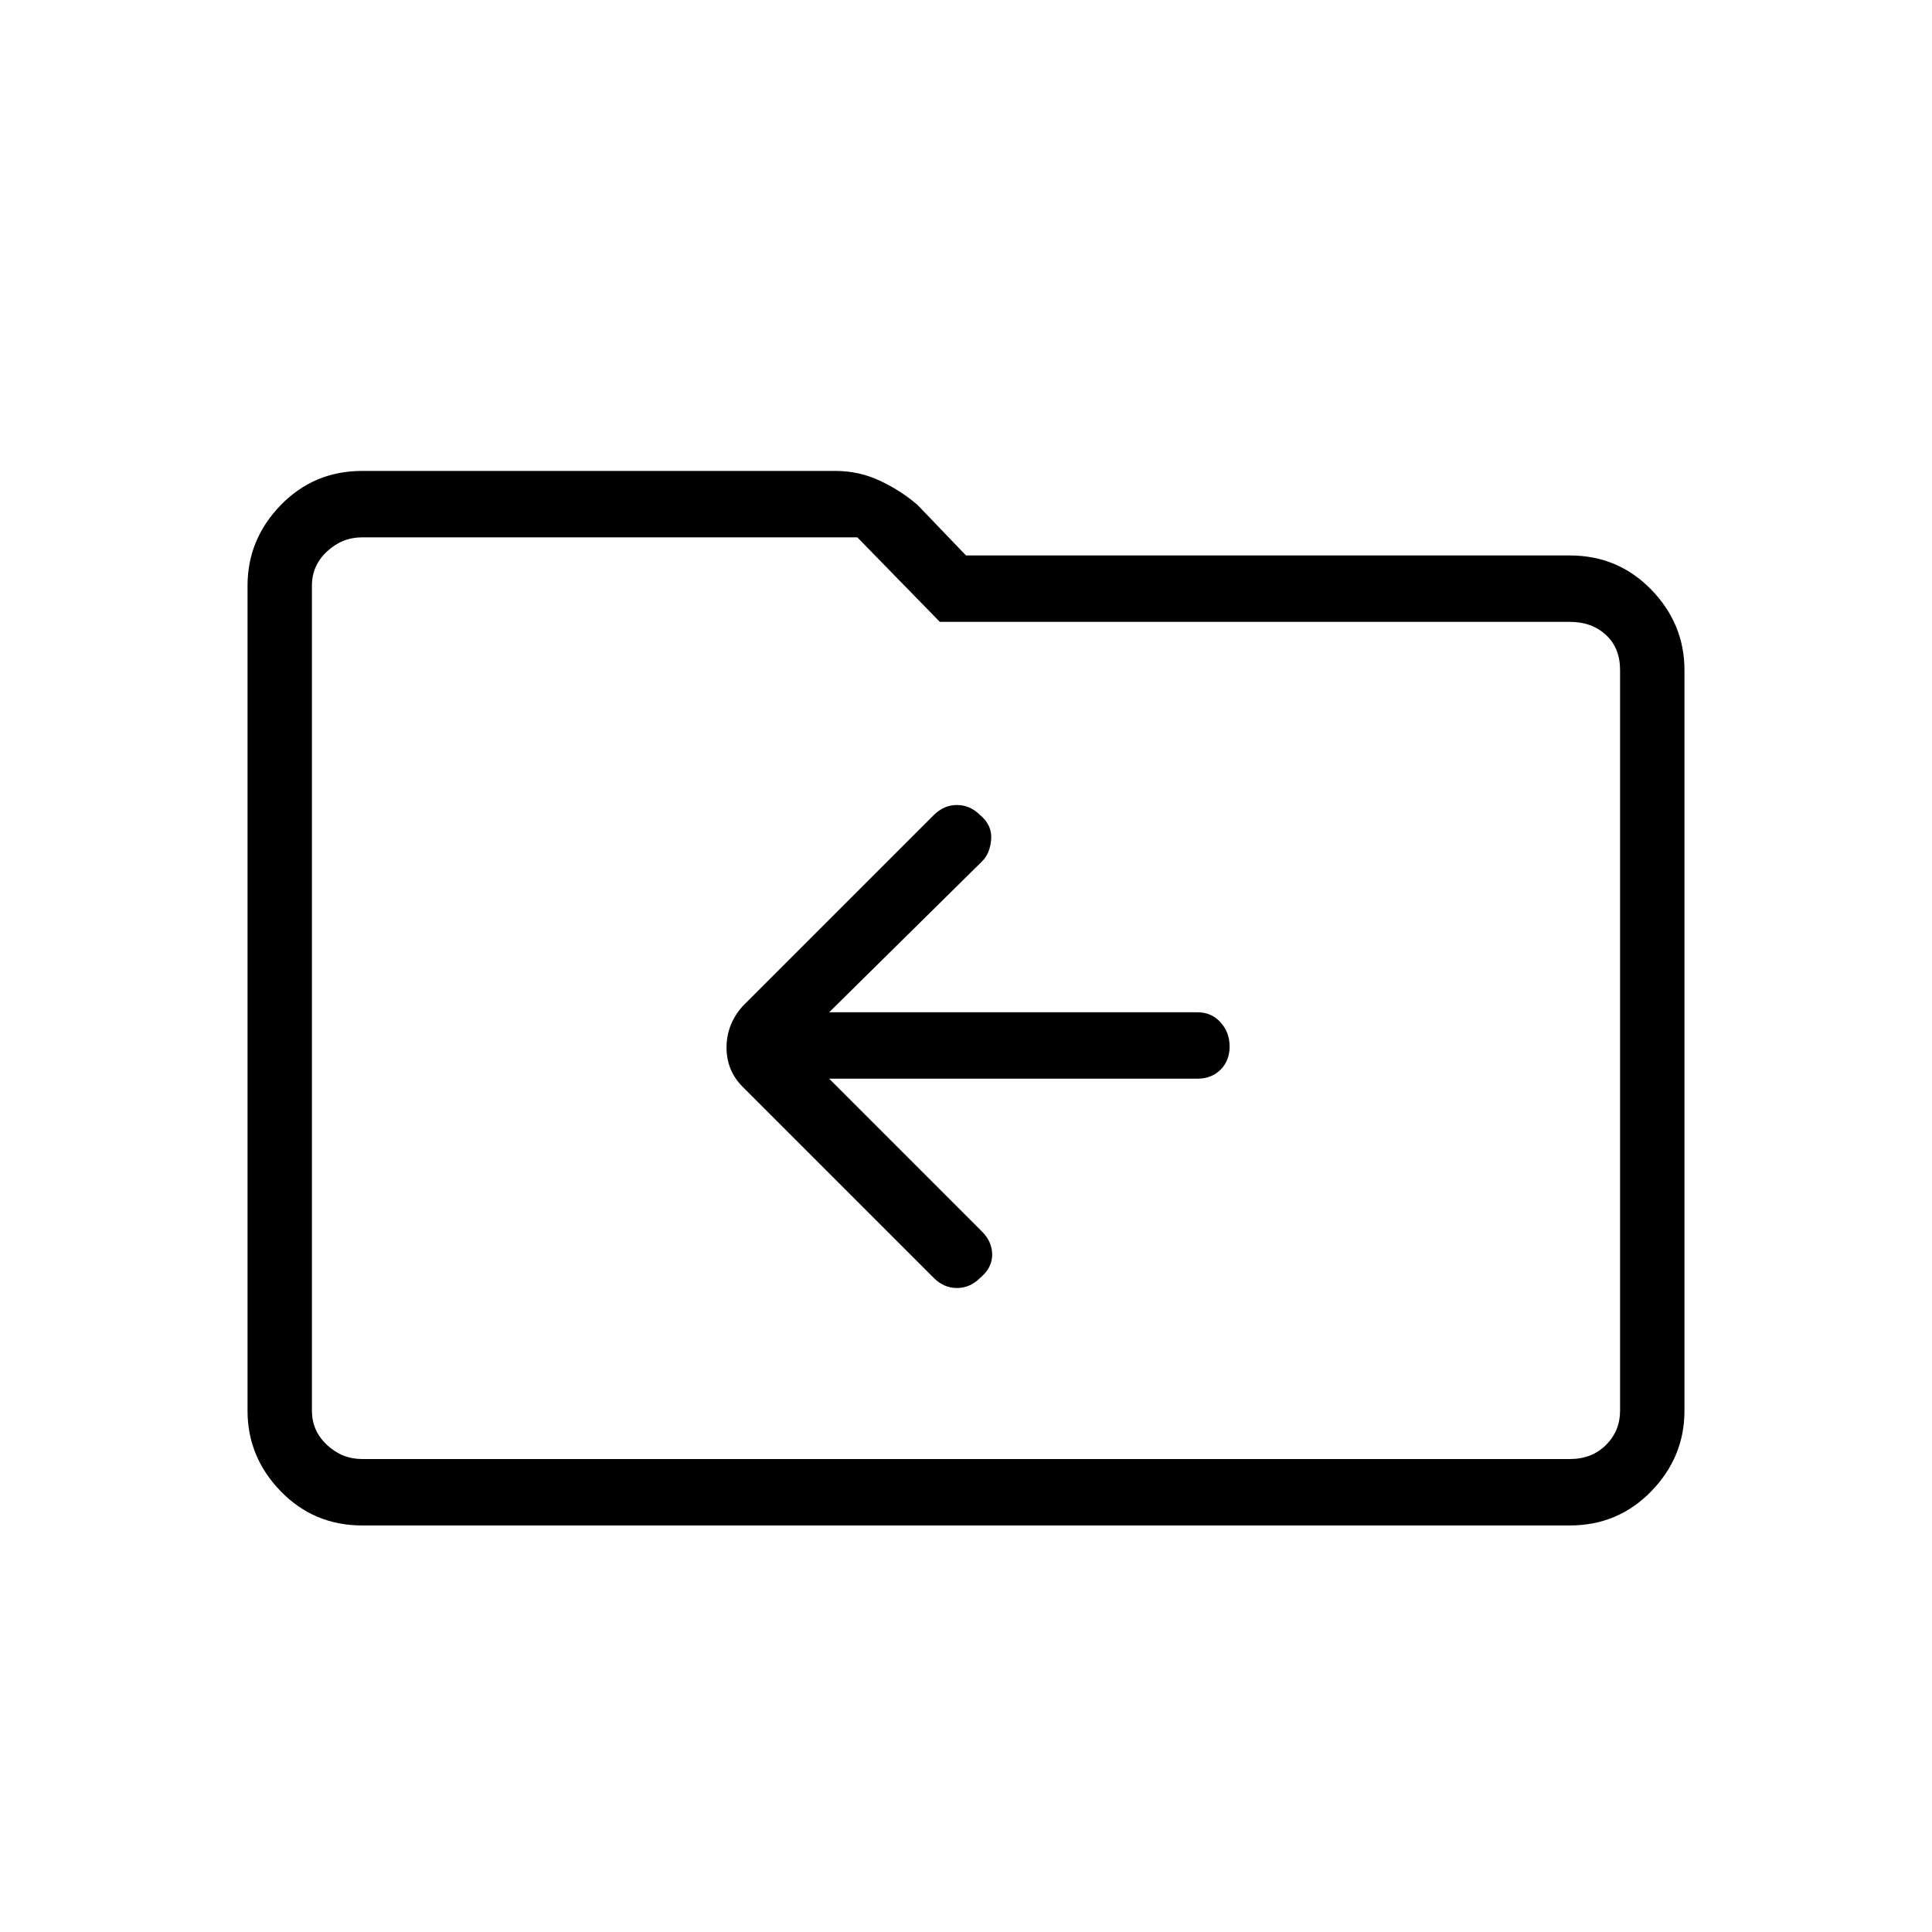 <svg xmlns="http://www.w3.org/2000/svg" height="40" width="40"><path d="M20.292 26.458Q20.542 26.25 20.542 25.979Q20.542 25.708 20.333 25.5L17.167 22.333H24.792Q25.083 22.333 25.271 22.146Q25.458 21.958 25.458 21.667Q25.458 21.375 25.271 21.167Q25.083 20.958 24.792 20.958H17.167L20.333 17.833Q20.5 17.667 20.521 17.375Q20.542 17.083 20.292 16.875Q20.083 16.667 19.812 16.667Q19.542 16.667 19.333 16.875L15.375 20.833Q15.042 21.208 15.042 21.688Q15.042 22.167 15.375 22.5L19.333 26.458Q19.542 26.667 19.812 26.667Q20.083 26.667 20.292 26.458ZM7.5 31.583Q6.5 31.583 5.812 30.875Q5.125 30.167 5.125 29.208V12.125Q5.125 11.167 5.812 10.458Q6.5 9.75 7.5 9.75H17.292Q17.792 9.75 18.229 9.958Q18.667 10.167 19 10.458L20 11.5H32.5Q33.5 11.5 34.188 12.208Q34.875 12.917 34.875 13.875V29.208Q34.875 30.167 34.188 30.875Q33.5 31.583 32.5 31.583ZM6.458 12.125V29.208Q6.458 29.625 6.771 29.917Q7.083 30.208 7.5 30.208H32.5Q32.958 30.208 33.25 29.917Q33.542 29.625 33.542 29.208V13.875Q33.542 13.417 33.25 13.146Q32.958 12.875 32.5 12.875H19.458L17.75 11.125H7.5Q7.083 11.125 6.771 11.417Q6.458 11.708 6.458 12.125ZM6.458 12.125Q6.458 11.708 6.458 11.417Q6.458 11.125 6.458 11.125V12.875Q6.458 12.875 6.458 13.146Q6.458 13.417 6.458 13.875V29.208Q6.458 29.625 6.458 29.917Q6.458 30.208 6.458 30.208Q6.458 30.208 6.458 29.917Q6.458 29.625 6.458 29.208Z"/></svg>